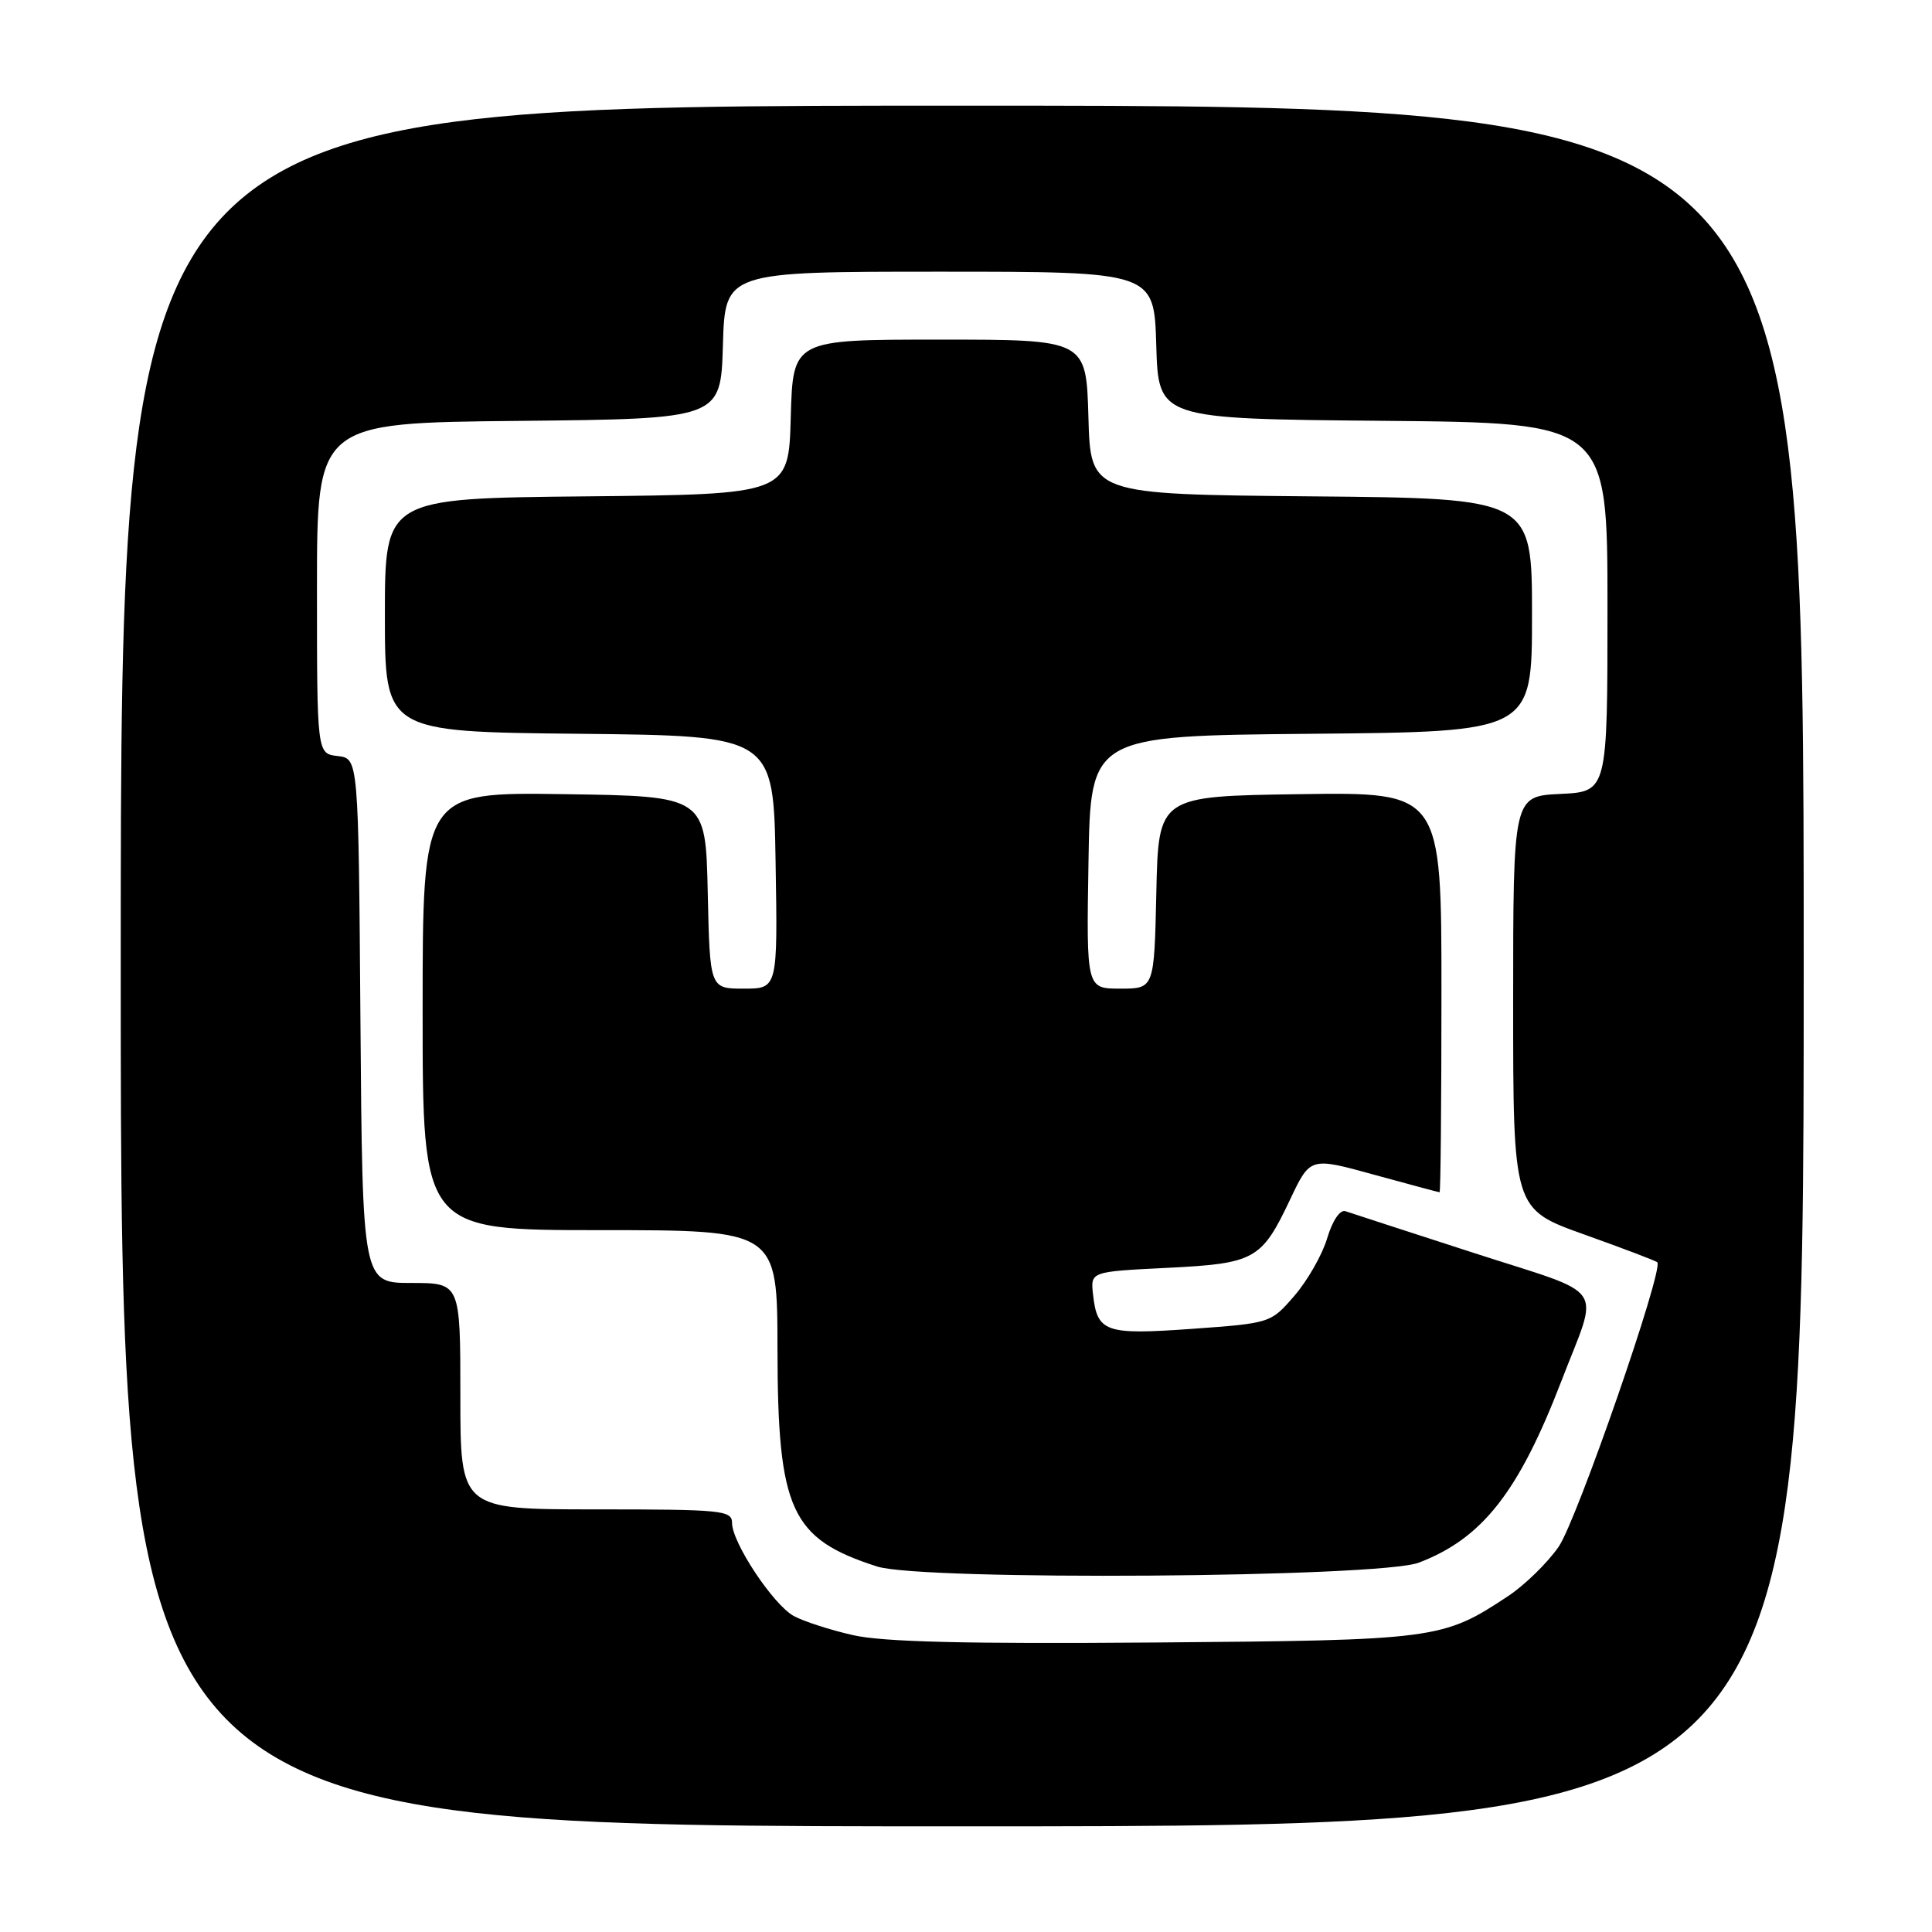 <?xml version="1.0" encoding="UTF-8" standalone="no"?>
<!DOCTYPE svg PUBLIC "-//W3C//DTD SVG 1.1//EN" "http://www.w3.org/Graphics/SVG/1.1/DTD/svg11.dtd" >
<svg xmlns="http://www.w3.org/2000/svg" xmlns:xlink="http://www.w3.org/1999/xlink" version="1.1" viewBox="0 0 256 256">
 <g >
 <path fill="currentColor"
d=" M 239.00 128.00 C 239.00 14.00 239.00 14.00 127.50 14.00 C 16.00 14.00 16.00 14.00 16.00 128.00 C 16.00 242.00 16.00 242.00 127.50 242.00 C 239.00 242.00 239.00 242.00 239.00 128.00 Z  M 113.00 216.66 C 109.97 215.97 106.46 214.83 105.18 214.13 C 102.46 212.64 97.00 204.41 97.00 201.80 C 97.00 200.13 95.68 200.00 79.00 200.00 C 61.00 200.00 61.00 200.00 61.00 185.00 C 61.00 170.00 61.00 170.00 54.51 170.00 C 48.03 170.00 48.03 170.00 47.76 135.25 C 47.50 100.50 47.50 100.50 44.75 100.18 C 42.00 99.87 42.00 99.87 42.00 77.95 C 42.00 56.03 42.00 56.03 68.75 55.77 C 95.50 55.50 95.50 55.50 95.79 45.75 C 96.07 36.00 96.07 36.00 124.50 36.00 C 152.93 36.00 152.93 36.00 153.21 45.75 C 153.50 55.50 153.50 55.50 183.25 55.76 C 213.00 56.03 213.00 56.03 213.00 80.47 C 213.00 104.90 213.00 104.90 206.75 105.20 C 200.50 105.50 200.50 105.50 200.50 132.86 C 200.50 160.21 200.50 160.21 209.87 163.56 C 215.02 165.40 219.40 167.06 219.60 167.26 C 220.49 168.16 208.94 201.47 206.53 204.95 C 205.05 207.09 202.03 210.04 199.82 211.50 C 191.15 217.24 190.34 217.34 153.00 217.64 C 127.99 217.84 116.99 217.57 113.00 216.66 Z  M 188.00 207.06 C 196.42 203.85 201.23 197.71 206.89 183.00 C 211.93 169.88 213.27 171.85 195.29 166.02 C 186.61 163.21 178.95 160.72 178.28 160.49 C 177.56 160.25 176.56 161.73 175.86 164.07 C 175.21 166.26 173.25 169.69 171.52 171.69 C 168.39 175.32 168.35 175.33 157.94 176.08 C 146.43 176.90 145.39 176.54 144.83 171.50 C 144.50 168.50 144.50 168.50 154.60 168.00 C 166.30 167.42 167.16 166.94 170.96 158.91 C 173.61 153.32 173.61 153.32 182.05 155.65 C 186.70 156.92 190.61 157.98 190.75 157.98 C 190.89 157.99 191.00 146.07 191.00 131.48 C 191.00 104.96 191.00 104.96 172.25 105.23 C 153.50 105.50 153.50 105.50 153.22 118.25 C 152.94 131.00 152.94 131.00 148.45 131.00 C 143.95 131.00 143.95 131.00 144.23 114.25 C 144.50 97.50 144.50 97.50 173.75 97.23 C 203.00 96.97 203.00 96.97 203.00 81.50 C 203.00 66.03 203.00 66.03 173.75 65.77 C 144.50 65.50 144.50 65.50 144.22 55.25 C 143.93 45.00 143.93 45.00 124.50 45.00 C 105.07 45.00 105.07 45.00 104.78 55.25 C 104.50 65.50 104.50 65.50 77.75 65.77 C 51.00 66.03 51.00 66.03 51.00 81.50 C 51.00 96.97 51.00 96.97 76.75 97.23 C 102.50 97.50 102.50 97.50 102.77 114.25 C 103.05 131.00 103.05 131.00 98.55 131.00 C 94.06 131.00 94.06 131.00 93.78 118.25 C 93.50 105.50 93.50 105.50 74.75 105.23 C 56.00 104.96 56.00 104.96 56.00 133.98 C 56.00 163.00 56.00 163.00 79.50 163.00 C 103.00 163.00 103.00 163.00 103.02 178.75 C 103.05 200.13 104.78 203.89 116.22 207.57 C 122.18 209.48 182.78 209.05 188.00 207.06 Z "/>
</g>
</svg>
